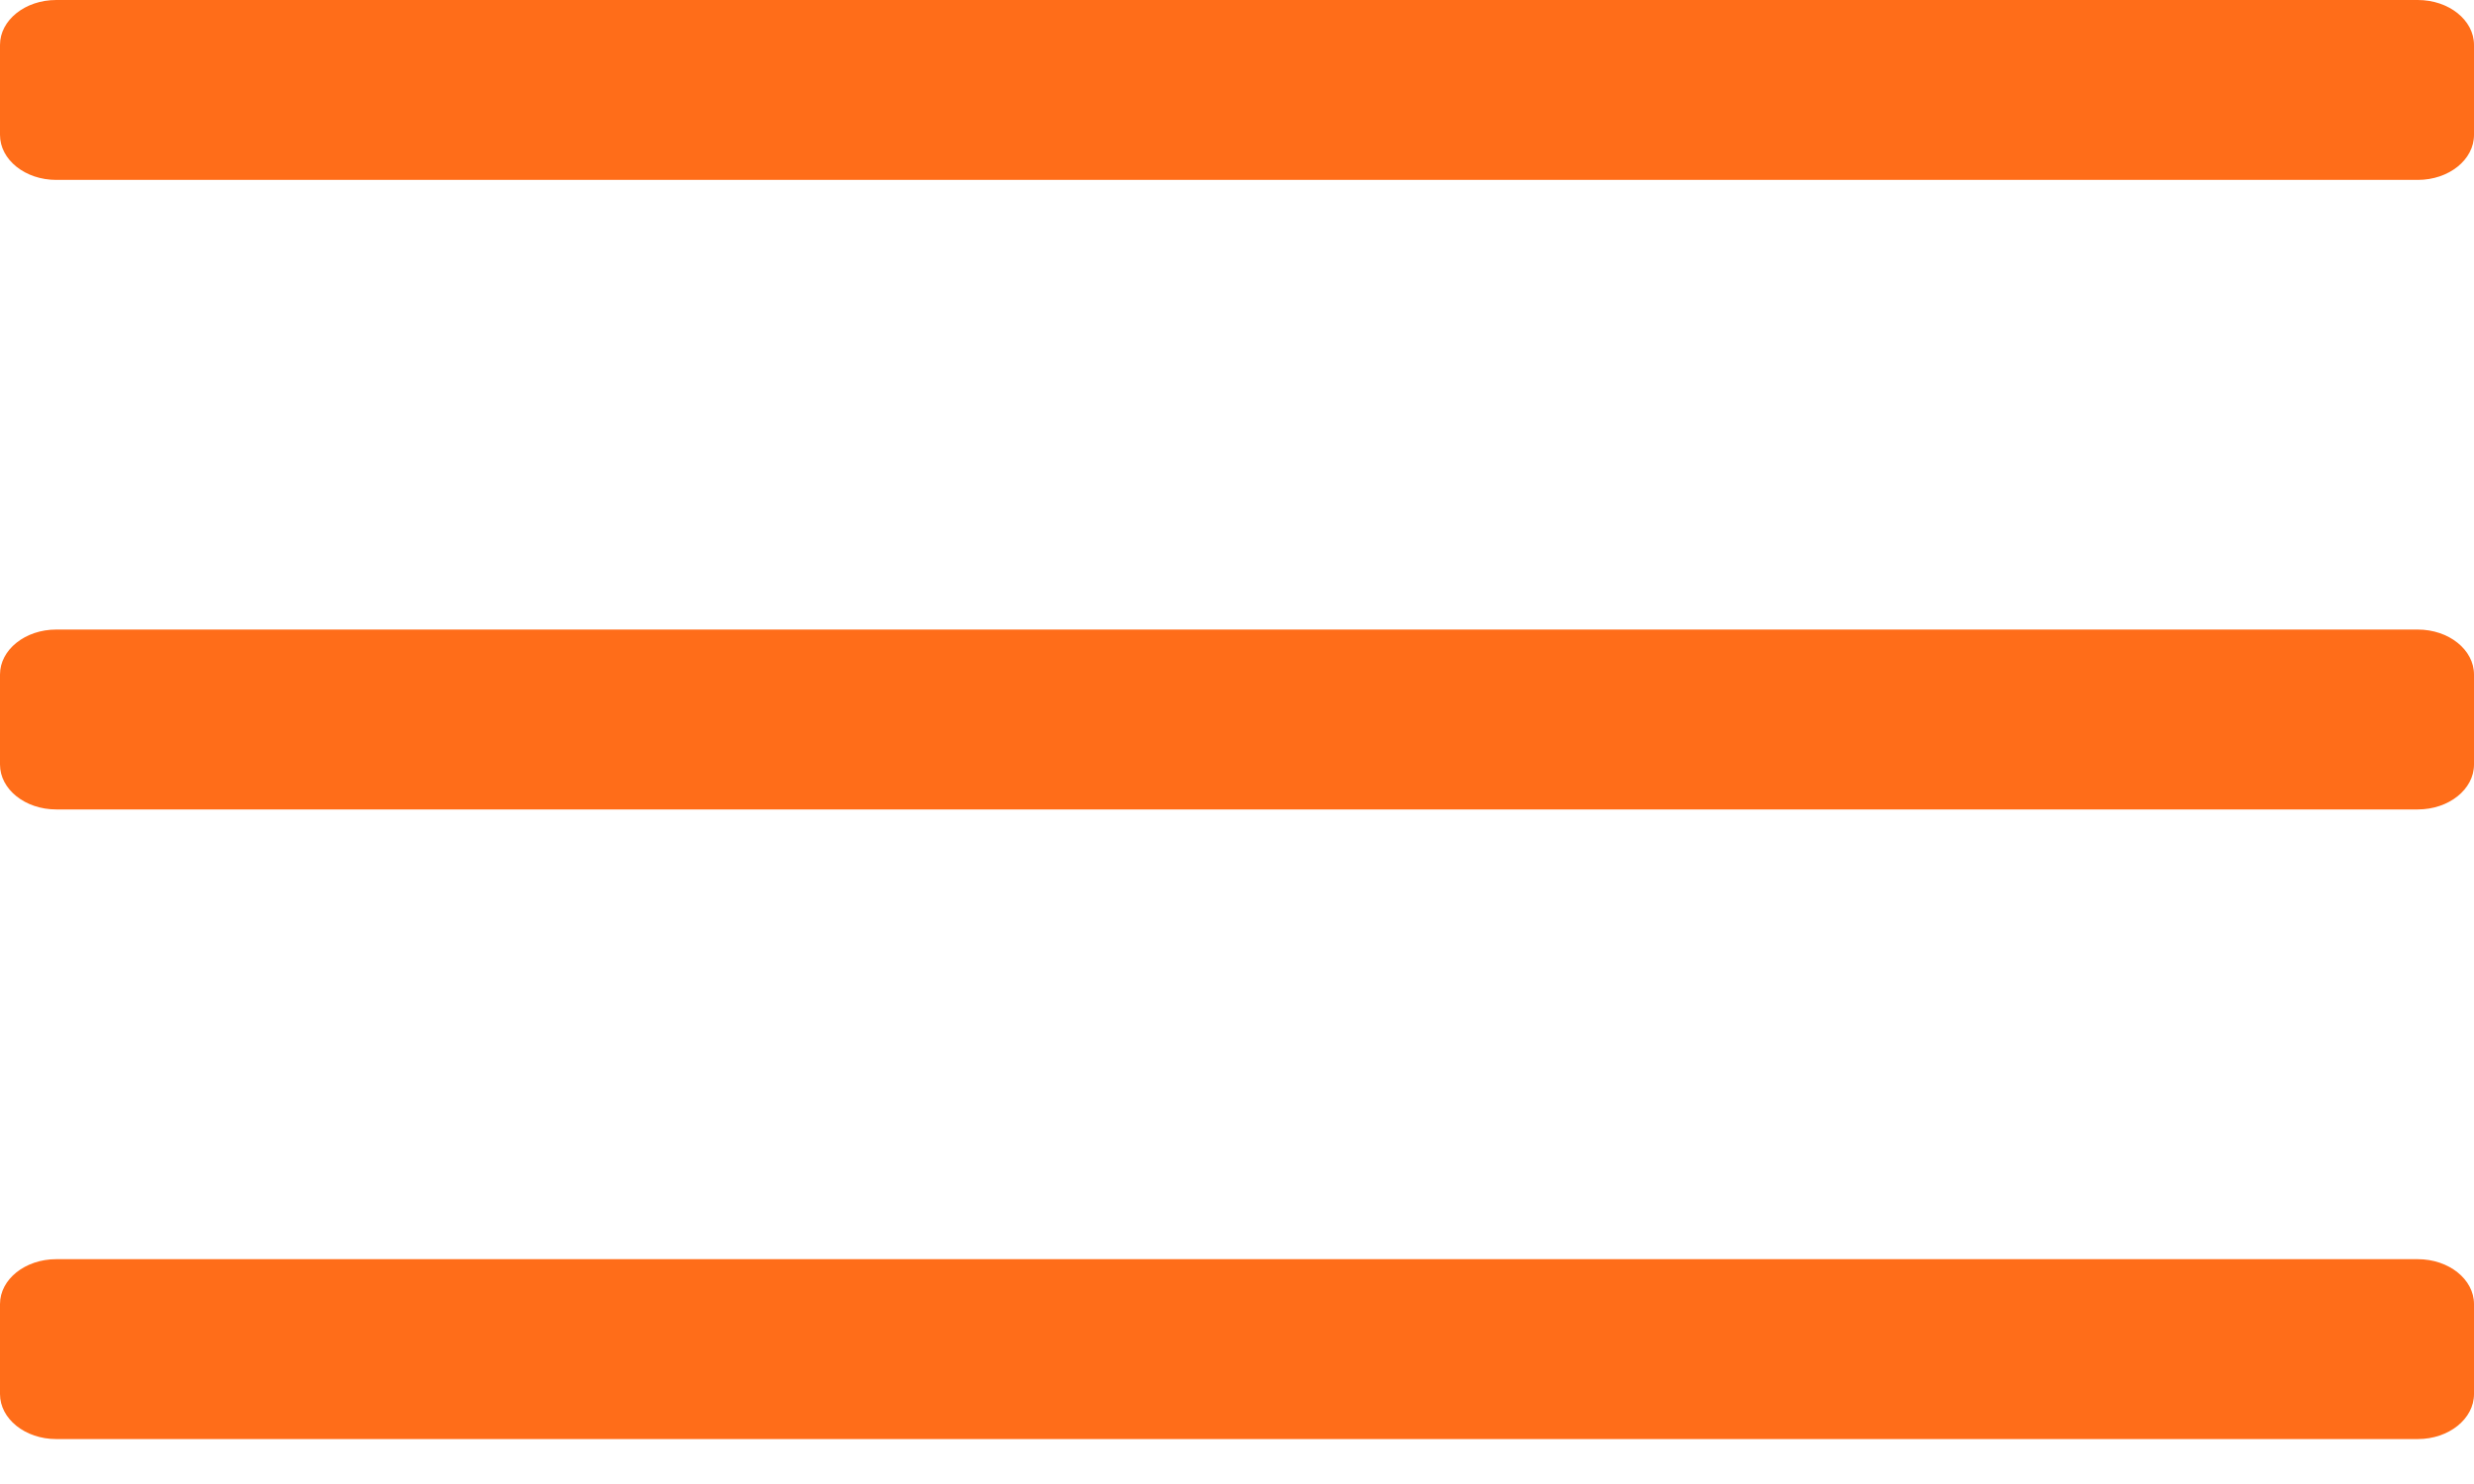 <svg width="30px" height="18px" viewBox="0 0 30 18" version="1.1" xmlns="http://www.w3.org/2000/svg" xmlns:xlink="http://www.w3.org/1999/xlink">
  <g id="Symbols" stroke="none" stroke-width="1" fill="none" fill-rule="evenodd">
    <g id="Layout/Menu/Collapsed" transform="translate(-15, -30)" fill-rule="nonzero" fill="#FF6D19">
      <g id="ui-color-2_menu-34" transform="translate(15, 30)">
        <g id="Group">
          <path
            d="M29.318,9.818 L0.682,9.818 C0.305,9.818 0,9.574 0,9.273 L0,8.182 C0,7.881 0.305,7.636 0.682,7.636 L29.318,7.636 C29.695,7.636 30,7.881 30,8.182 L30,9.273 C30,9.574 29.695,9.818 29.318,9.818 Z"
            id="Shape"></path>
          <path
            d="M29.318,2.182 L0.682,2.182 C0.305,2.182 0,1.938 0,1.636 L0,0.545 C0,0.244 0.305,0 0.682,0 L29.318,0 C29.695,0 30,0.244 30,0.545 L30,1.636 C30,1.938 29.695,2.182 29.318,2.182 Z"
            id="Shape"></path>
          <path
            d="M29.318,17.455 L0.682,17.455 C0.305,17.455 0,17.21 0,16.909 L0,15.818 C0,15.517 0.305,15.273 0.682,15.273 L29.318,15.273 C29.695,15.273 30,15.517 30,15.818 L30,16.909 C30,17.21 29.695,17.455 29.318,17.455 Z"
            id="Shape"></path>
        </g>
      </g>
    </g>
  </g>
</svg>
